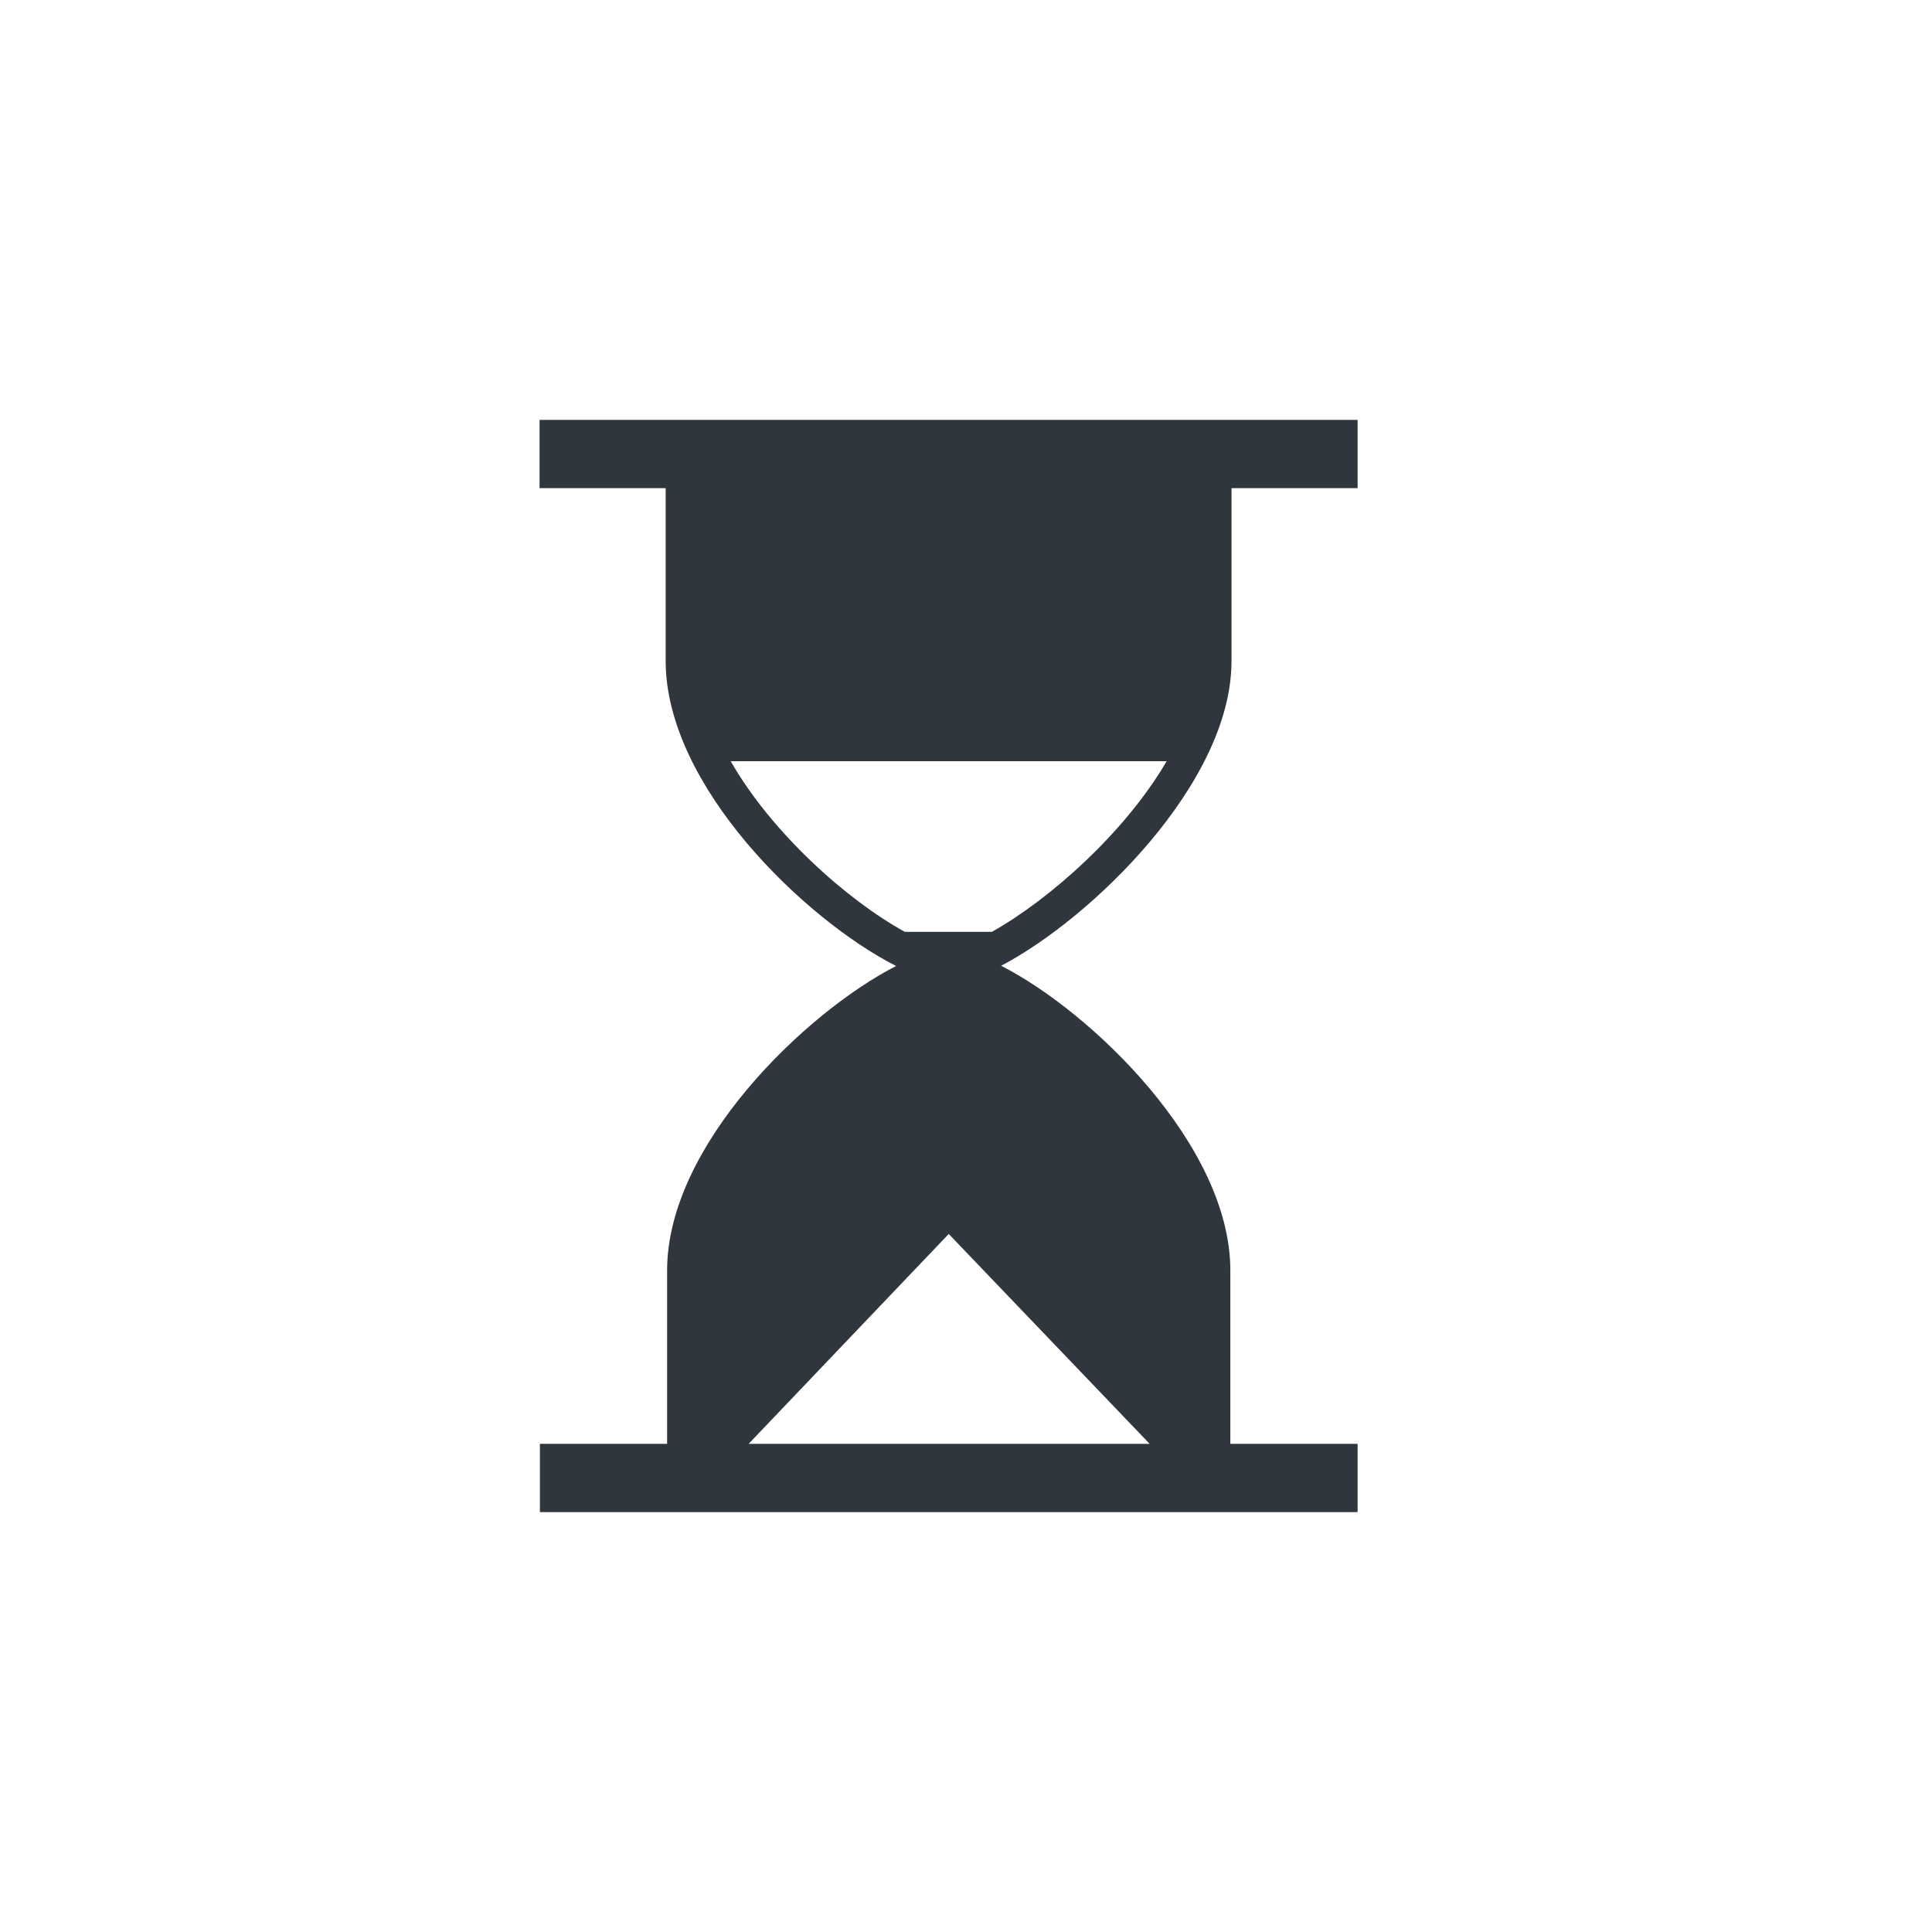 <svg width="33" height="33" viewBox="0 0 33 33" fill="none" xmlns="http://www.w3.org/2000/svg">
<path d="M21.015 21.698V24.662H23.189V25.828H9.222V24.662H11.395V21.698C11.395 19.561 13.767 17.287 15.306 16.5C13.761 15.716 11.37 13.43 11.37 11.289V8.338H9.216V7.172H23.189V8.338H21.035V11.292C21.035 13.381 18.629 15.697 17.1 16.496C18.632 17.275 21.015 19.561 21.015 21.698ZM19.927 13.002H12.481C13.179 14.223 14.468 15.375 15.456 15.917H16.941C17.934 15.362 19.225 14.209 19.927 13.002ZM16.205 21.077L12.787 24.662H19.637L16.205 21.077Z" fill="#2F363D"/>
</svg>
